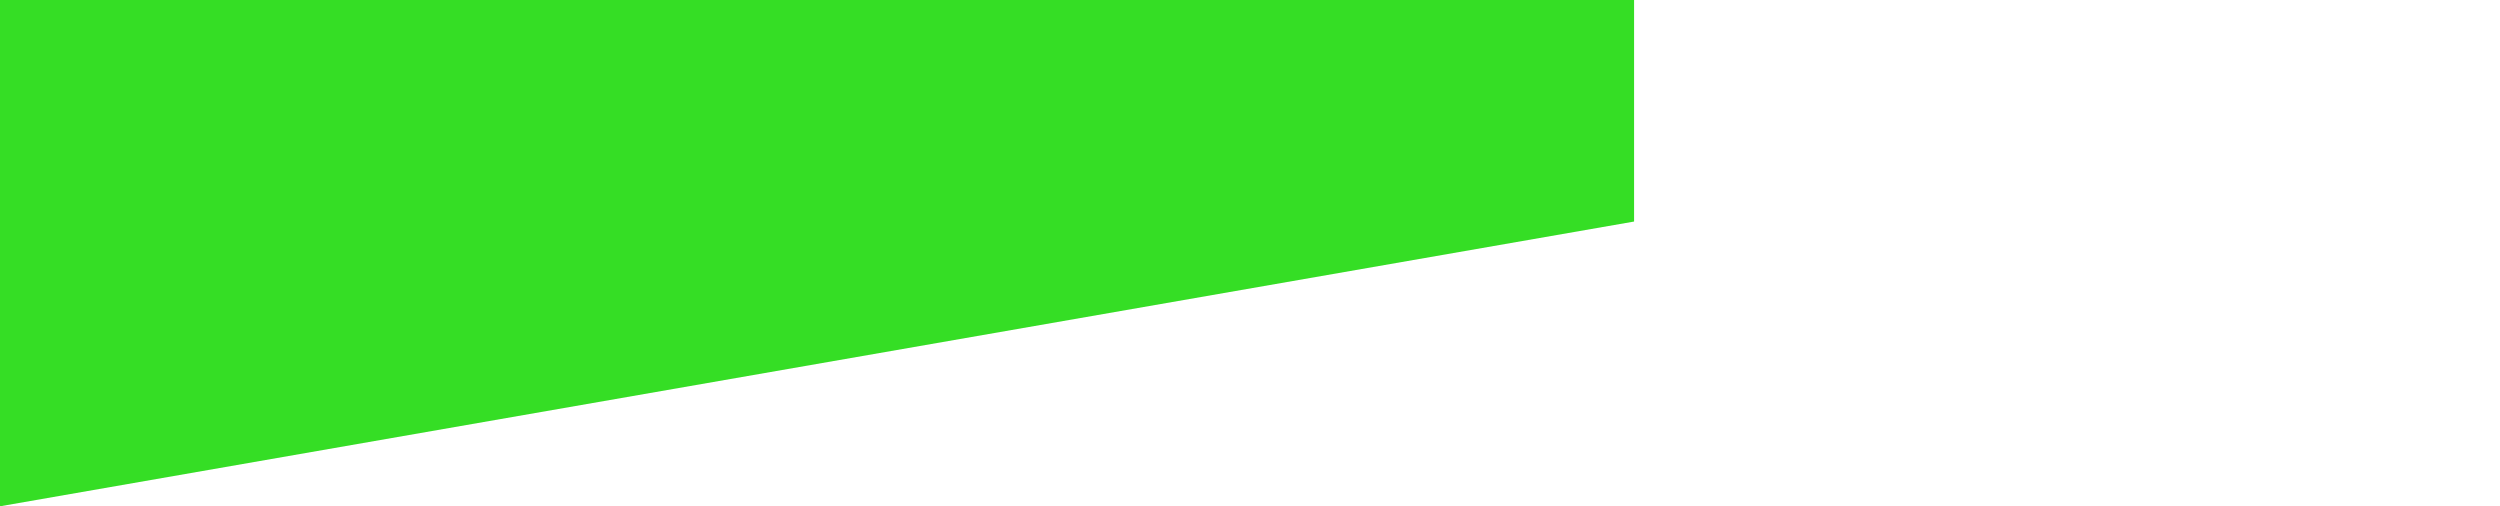 <svg width="716" height="145" viewBox="0 0 716 145" fill="none" xmlns="http://www.w3.org/2000/svg">
<g clip-path="url(#clip0_501_6664)">
<path d="M468 -0.999L-1.68572e-05 -1L-3.05176e-05 145L468 63.45L468 -0.999Z" fill="#35DE25"/>
</g>
<defs>
<clipPath id="clip0_501_6664">
<rect width="716" height="145" fill="white"/>
</clipPath>
</defs>
</svg>
